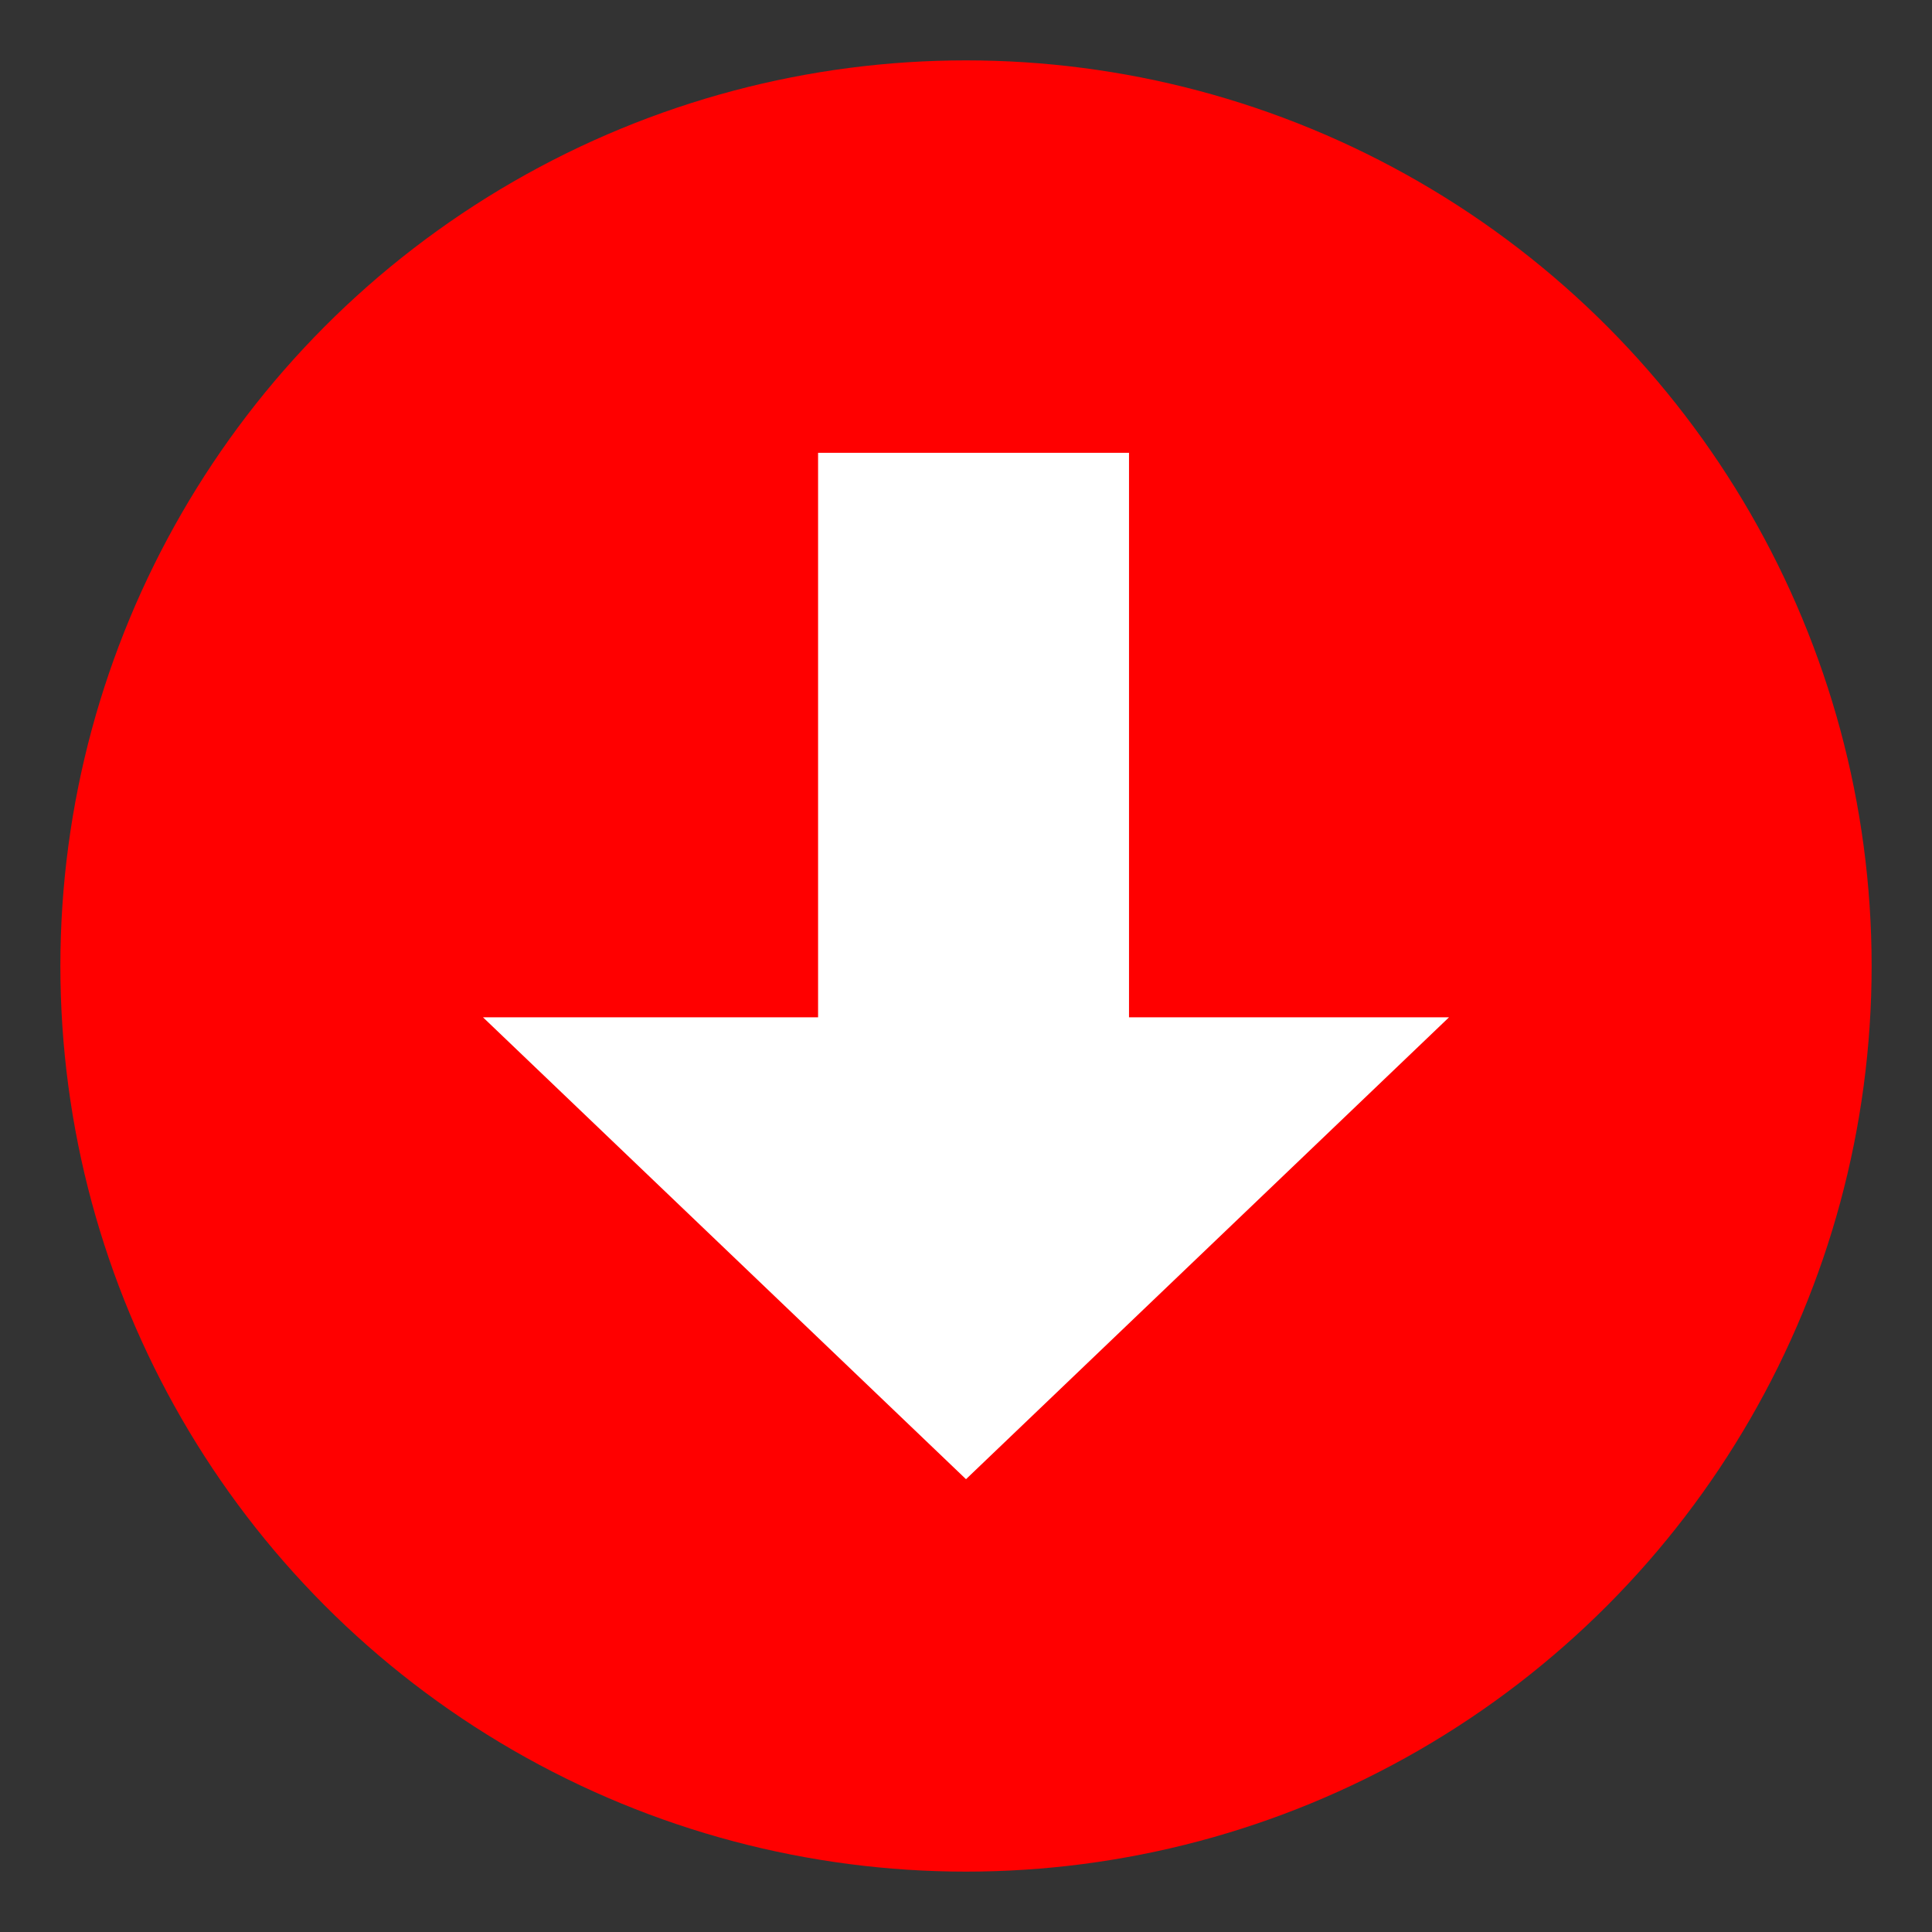 <svg xmlns="http://www.w3.org/2000/svg" width="1em" height="1em" viewBox="0 0 64 64"><rect x="0" y="0" width="64" height="64" fill="#333333" stroke="none"/><circle cx="32" cy="32" r="30" fill="#FF0000"/><path fill="#fff" d="M16 33.7L32 49l16-15.3H37.4V15H27.1v18.7z"/></svg>
